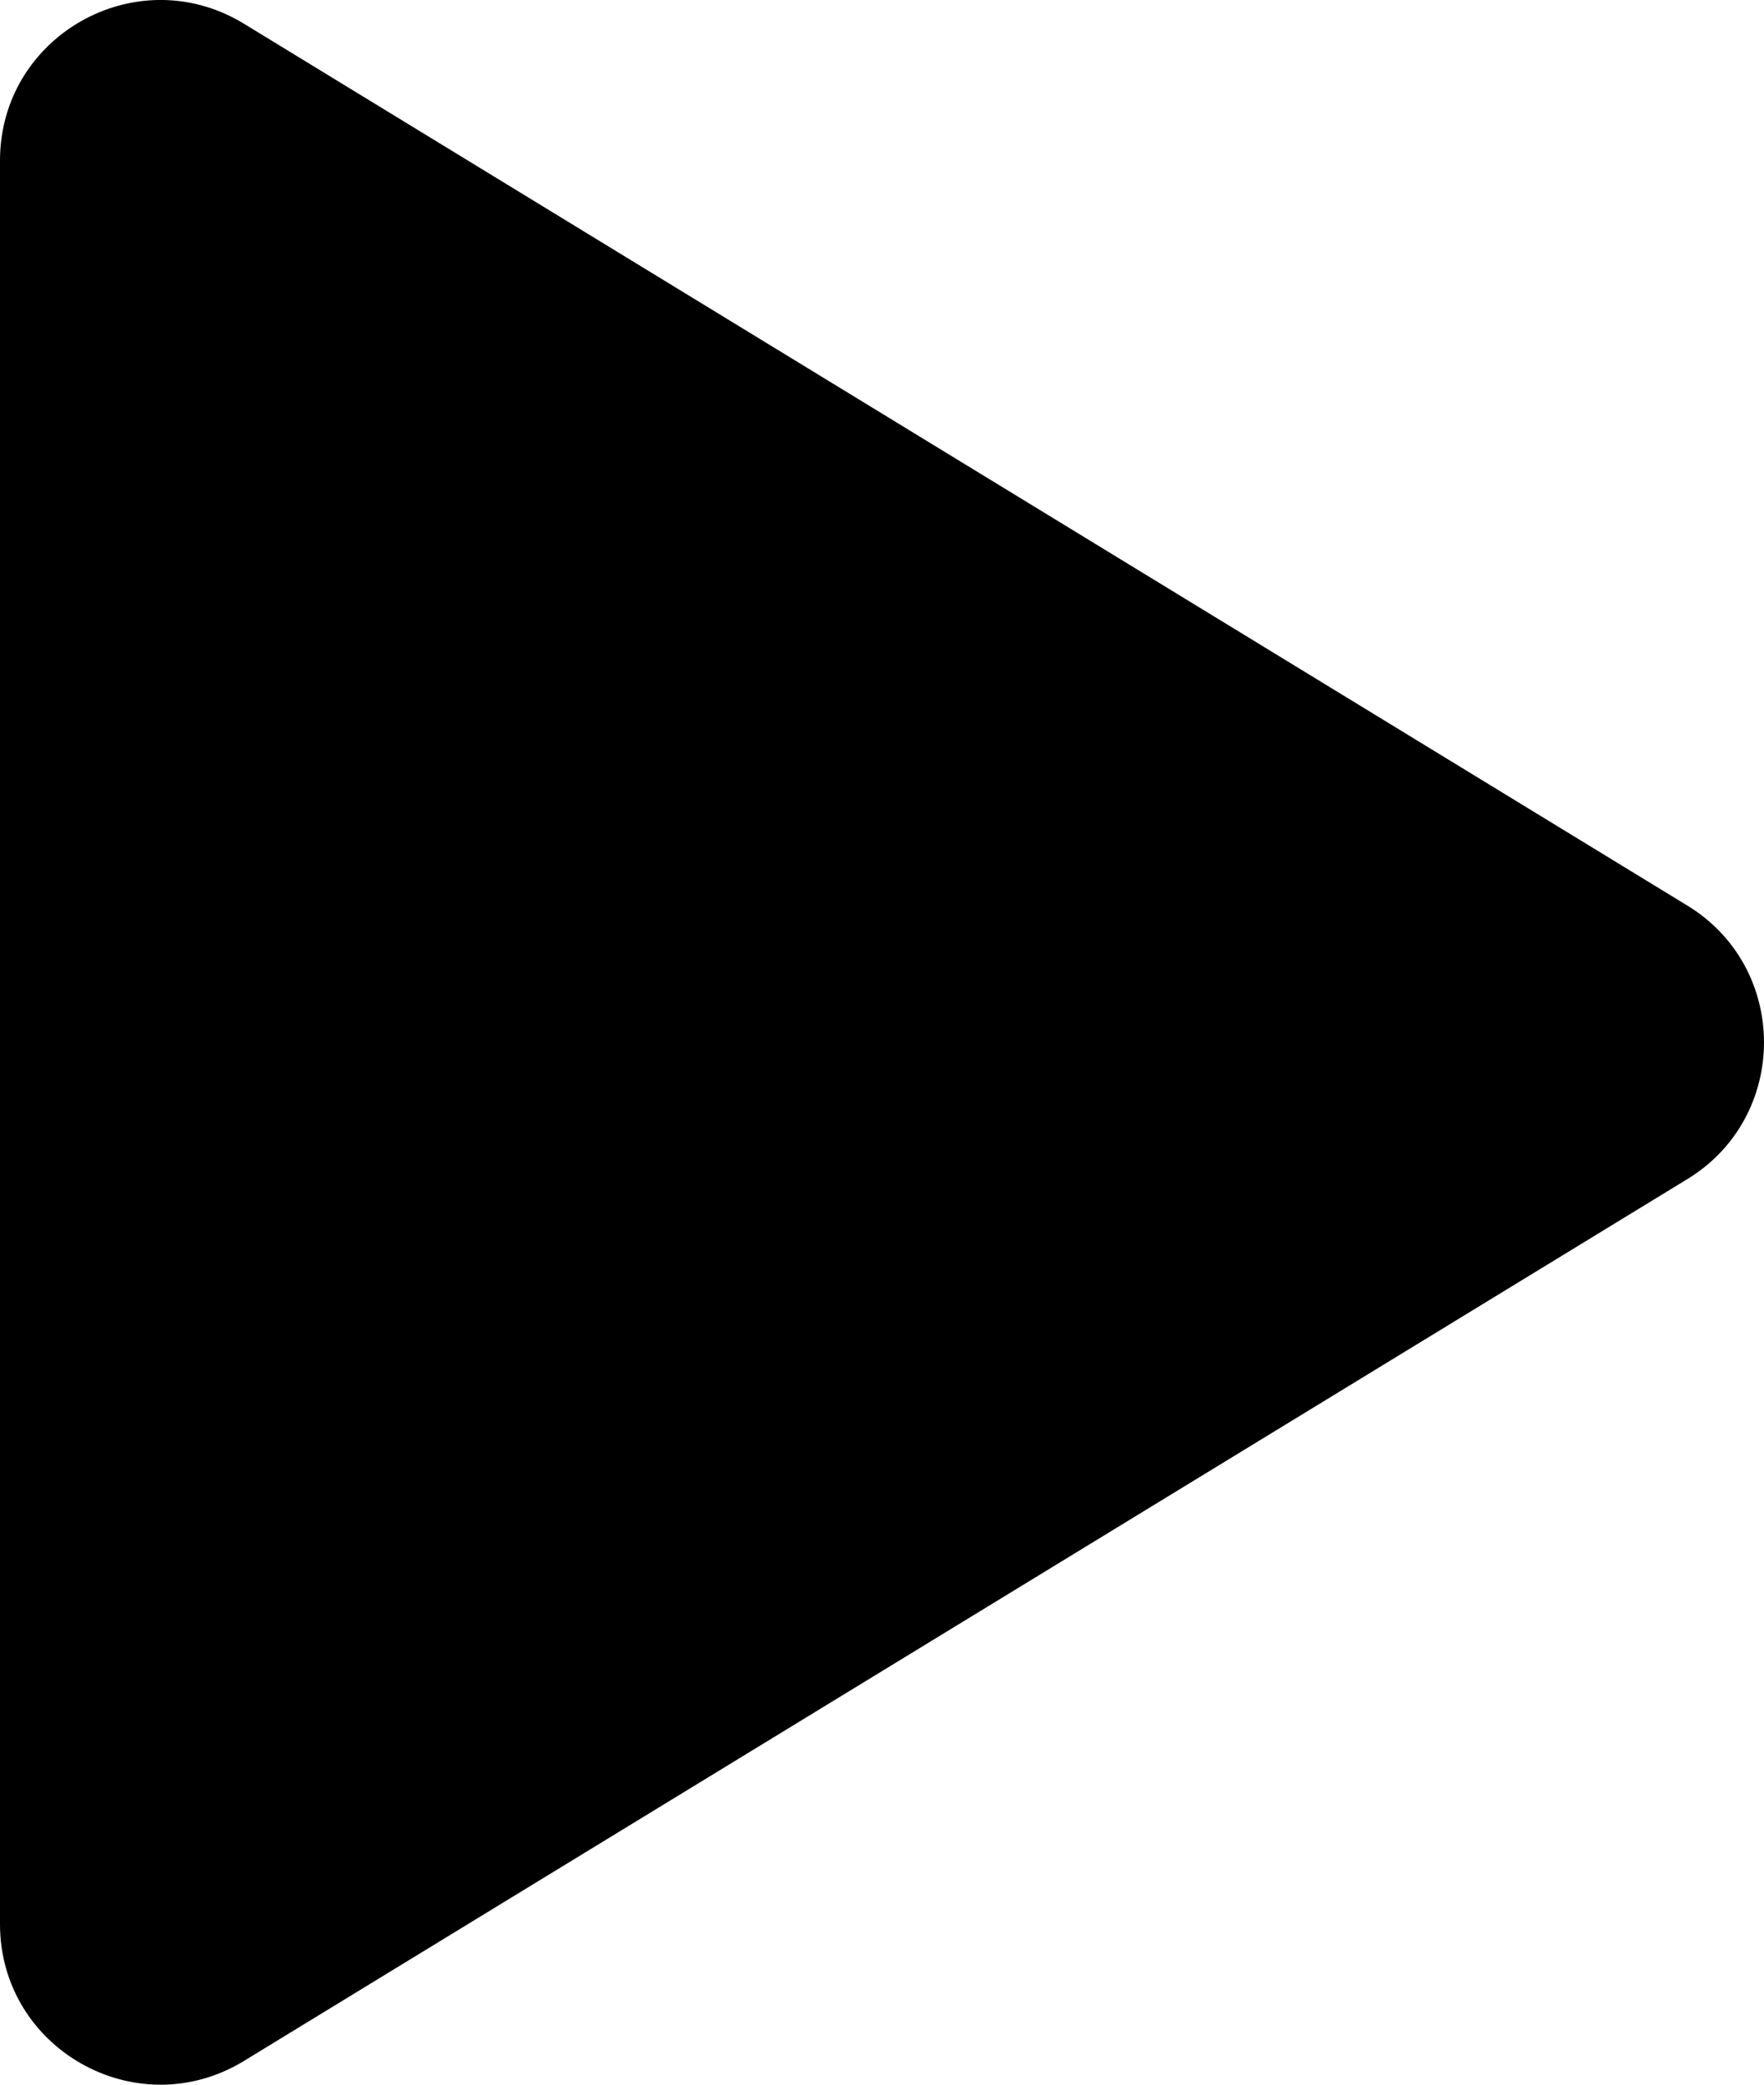 <svg width="33" height="39" viewBox="0 0 33 39" fill="none" xmlns="http://www.w3.org/2000/svg">
<path d="M4.526 38.579L31.526 22.083C33.491 20.922 33.491 18.078 31.526 16.917L4.526 0.421C2.526 -0.76 -2.97766e-08 0.681 -1.31314e-07 3.004L-1.57343e-06 35.996C-1.67497e-06 38.319 2.526 39.76 4.526 38.579Z" fill="black"/>
</svg>
